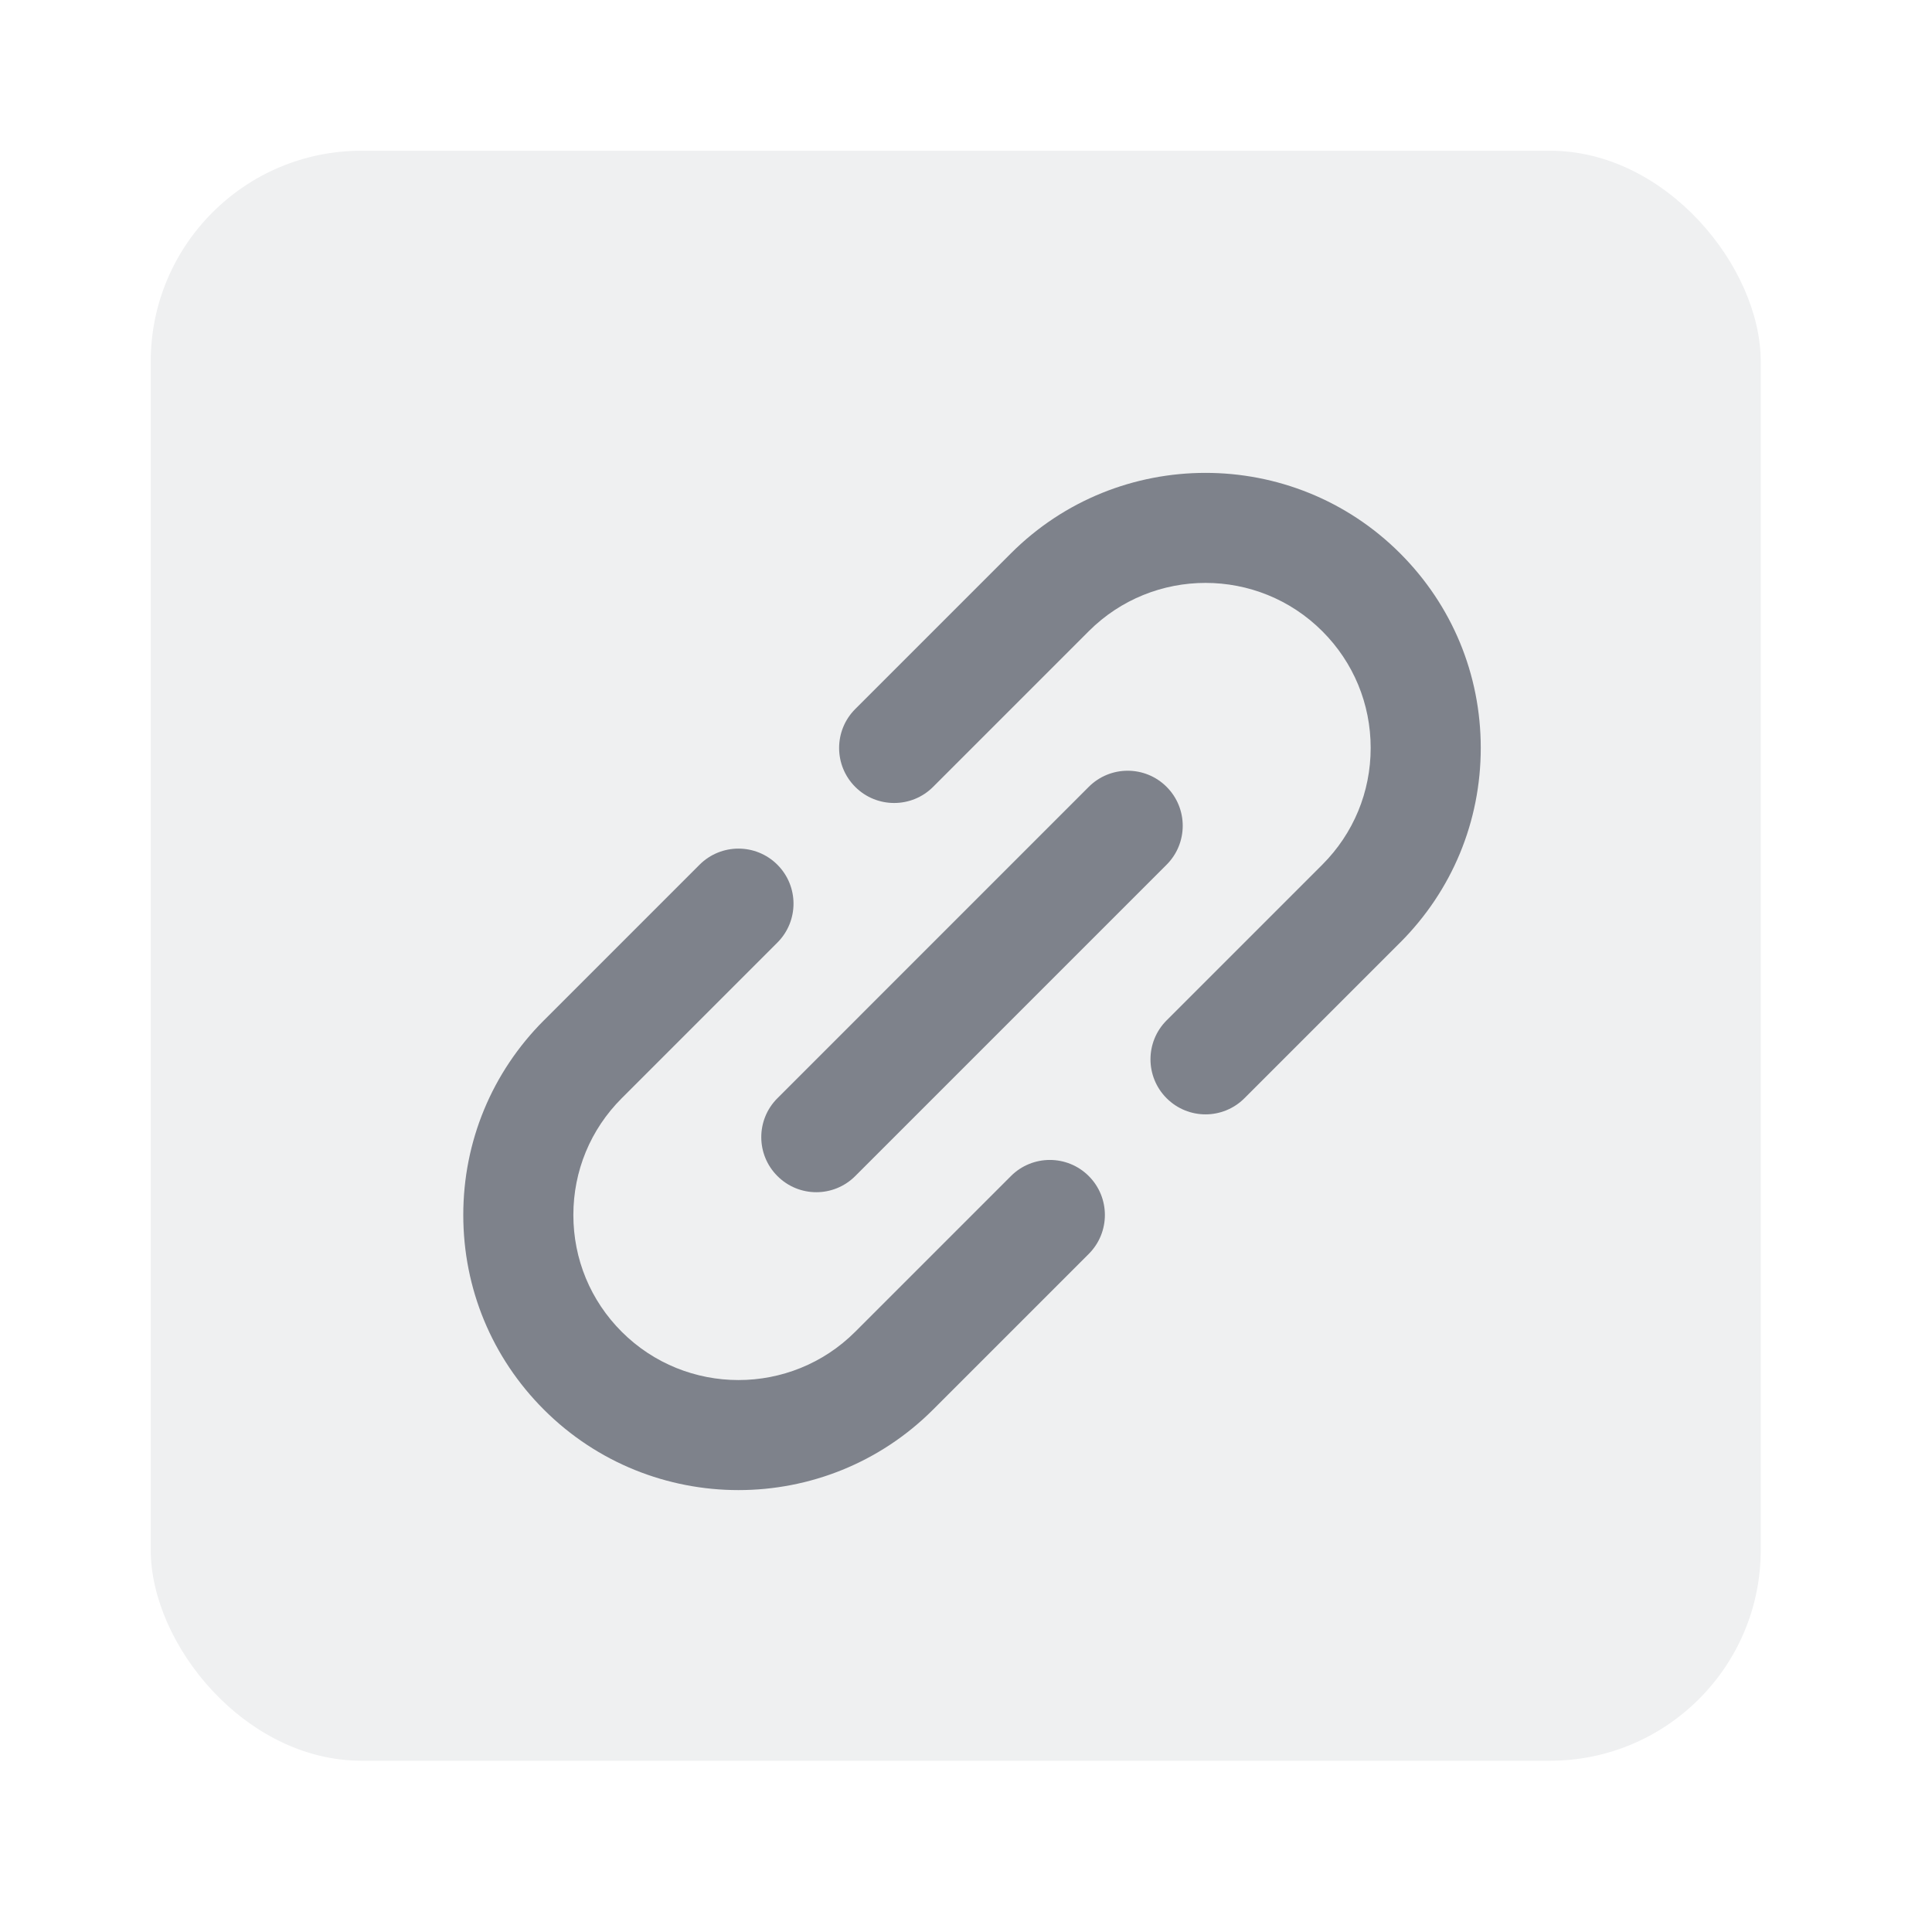 <svg width="48" height="48" viewBox="0 0 48 48" fill="none" xmlns="http://www.w3.org/2000/svg">
<g filter="url(#filter0_d_9404_17540)">
<rect x="2" y="2" width="40" height="40" rx="5.236" fill="#EFF0F1"/>
<g clip-path="url(#clip0_9404_17540)">
<path d="M23.371 27.474L19.503 31.342C19.503 31.342 19.503 31.342 19.503 31.342C19.503 31.342 19.503 31.342 19.503 31.342C17.904 32.942 15.301 32.942 13.701 31.342C12.926 30.567 12.5 29.537 12.5 28.441C12.5 27.346 12.926 26.316 13.701 25.541C13.701 25.541 13.701 25.541 13.701 25.541L17.569 21.673C18.103 21.139 18.103 20.273 17.569 19.739C17.035 19.205 16.169 19.205 15.635 19.739L11.767 23.607C11.767 23.607 11.767 23.607 11.766 23.607C10.476 24.899 9.765 26.616 9.765 28.441C9.765 30.268 10.476 31.985 11.767 33.276C13.1 34.609 14.851 35.276 16.602 35.276C18.353 35.276 20.104 34.609 21.437 33.276C21.437 33.276 21.437 33.276 21.437 33.276L25.305 29.408C25.839 28.874 25.839 28.008 25.305 27.474C24.771 26.94 23.905 26.94 23.371 27.474Z" fill="#7E828B"/>
<path d="M35.044 16.837C35.044 15.011 34.332 13.294 33.041 12.003C30.375 9.337 26.037 9.337 23.371 12.003C23.371 12.003 23.371 12.003 23.371 12.003L19.503 15.871C18.969 16.405 18.969 17.271 19.503 17.805C19.77 18.072 20.12 18.205 20.47 18.205C20.82 18.205 21.17 18.072 21.437 17.805L25.305 13.937C25.305 13.937 25.305 13.937 25.305 13.937C26.905 12.337 29.507 12.337 31.107 13.937C31.882 14.711 32.309 15.742 32.309 16.837C32.309 17.933 31.882 18.963 31.107 19.738L31.107 19.738L27.239 23.606C26.705 24.14 26.705 25.006 27.239 25.54C27.506 25.807 27.856 25.941 28.206 25.941C28.556 25.941 28.906 25.807 29.173 25.54L33.041 21.672C33.041 21.672 33.041 21.672 33.042 21.672C34.333 20.38 35.044 18.663 35.044 16.837Z" fill="#7E828B"/>
<path d="M17.57 27.474C17.837 27.741 18.186 27.875 18.536 27.875C18.886 27.875 19.236 27.741 19.503 27.474L27.239 19.738C27.773 19.204 27.773 18.338 27.239 17.804C26.705 17.27 25.839 17.27 25.305 17.804L17.57 25.54C17.035 26.074 17.035 26.94 17.57 27.474Z" fill="#7E828B"/>
</g>
</g>
<defs>
<filter id="filter0_d_9404_17540" x="0.255" y="0.255" width="46.981" height="46.981" filterUnits="userSpaceOnUse" color-interpolation-filters="sRGB">
<feFlood flood-opacity="0" result="BackgroundImageFix"/>
<feColorMatrix in="SourceAlpha" type="matrix" values="0 0 0 0 0 0 0 0 0 0 0 0 0 0 0 0 0 0 127 0" result="hardAlpha"/>
<feOffset dx="1.745" dy="1.745"/>
<feGaussianBlur stdDeviation="1.745"/>
<feComposite in2="hardAlpha" operator="out"/>
<feColorMatrix type="matrix" values="0 0 0 0 0 0 0 0 0 0 0 0 0 0 0 0 0 0 0.12 0"/>
<feBlend mode="normal" in2="BackgroundImageFix" result="effect1_dropShadow_9404_17540"/>
<feBlend mode="normal" in="SourceGraphic" in2="effect1_dropShadow_9404_17540" result="shape"/>
</filter>
<clipPath id="clip0_9404_17540">
<rect width="25.279" height="25.279" fill="white" transform="translate(9.765 10)"/>
</clipPath>
</defs>
</svg>
